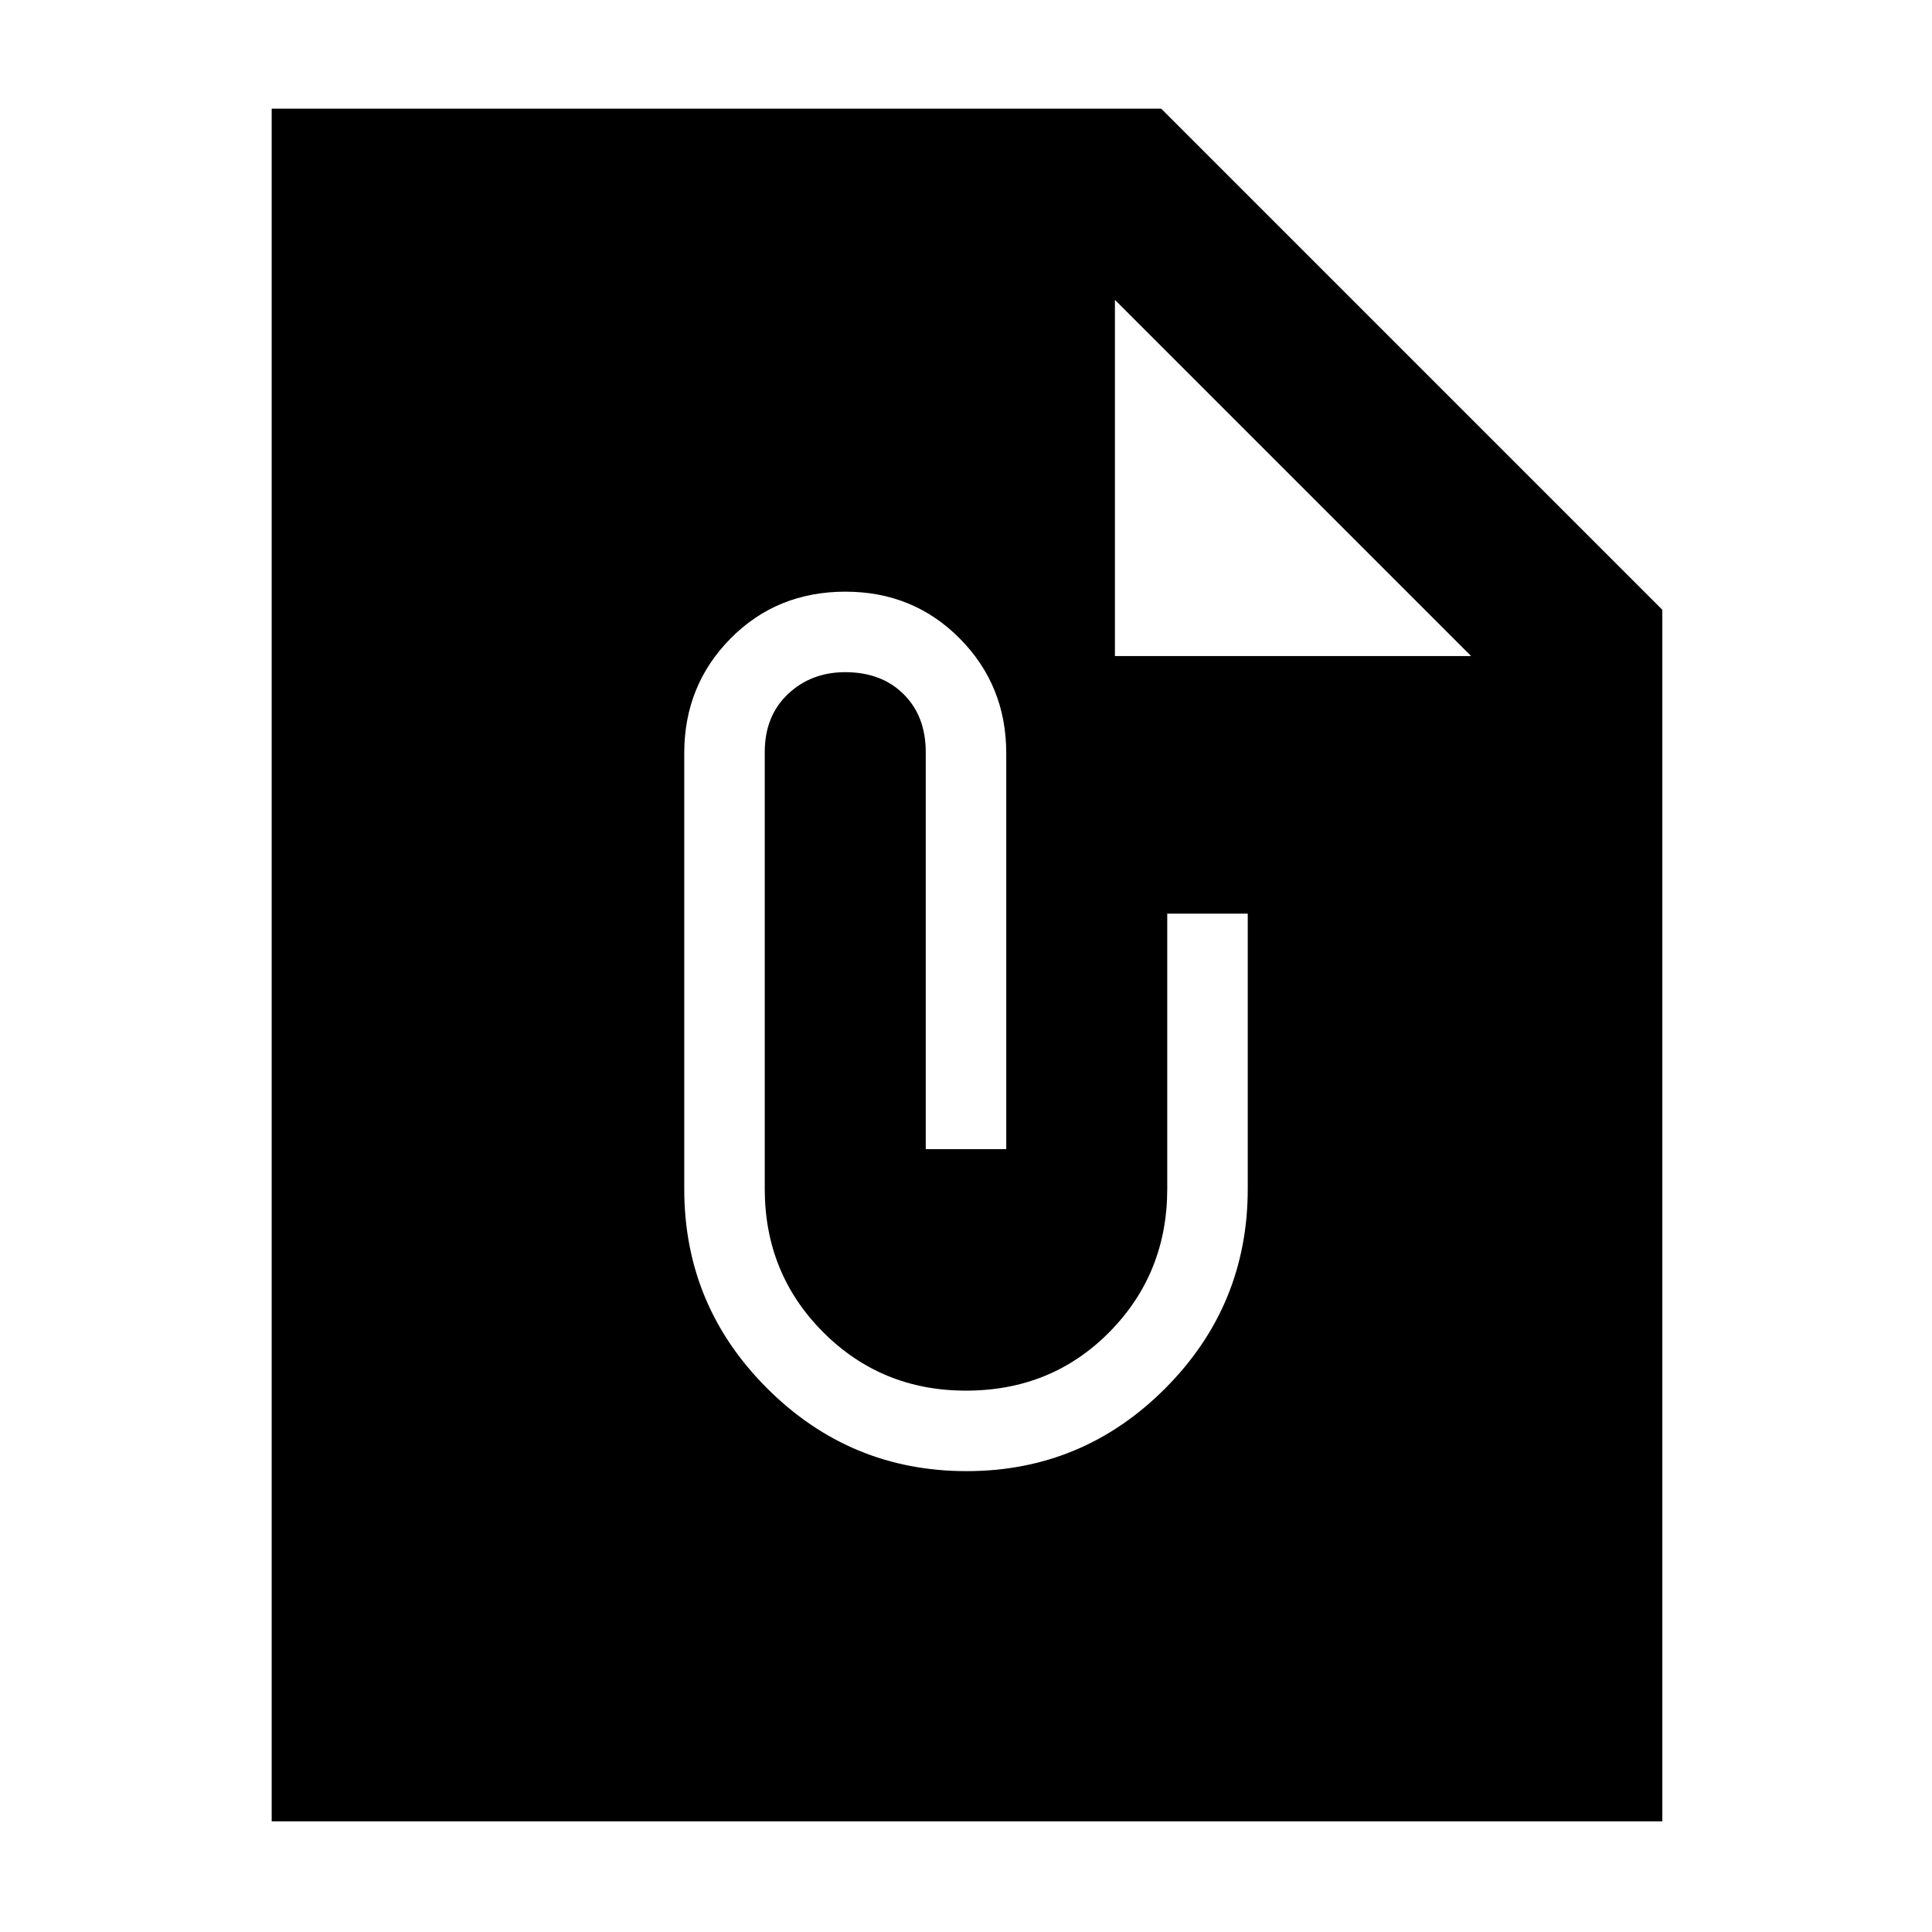 <svg xmlns="http://www.w3.org/2000/svg" width="48" height="48" viewBox="0 -960 960 960"><path d="M480.264-229Q538-229 579-270.125q41-41.125 41-99.167V-506h-40v136.667q0 42.137-28.75 71.235T480-269q-42 0-71-29.076t-29-71.183v-217.045q0-17.879 11.5-28.788Q403-626 420-626q18 0 29 10.931t11 28.819V-389h40v-196.688q0-33.731-23.077-57.021Q453.845-666 420.1-666q-34.1 0-57.1 23.275t-23 56.984v216.57q0 57.921 41.203 99.046Q422.405-229 480.264-229ZM135-55v-851h442l249 249v602H135Zm419-756v177h177L554-811Z"/></svg>